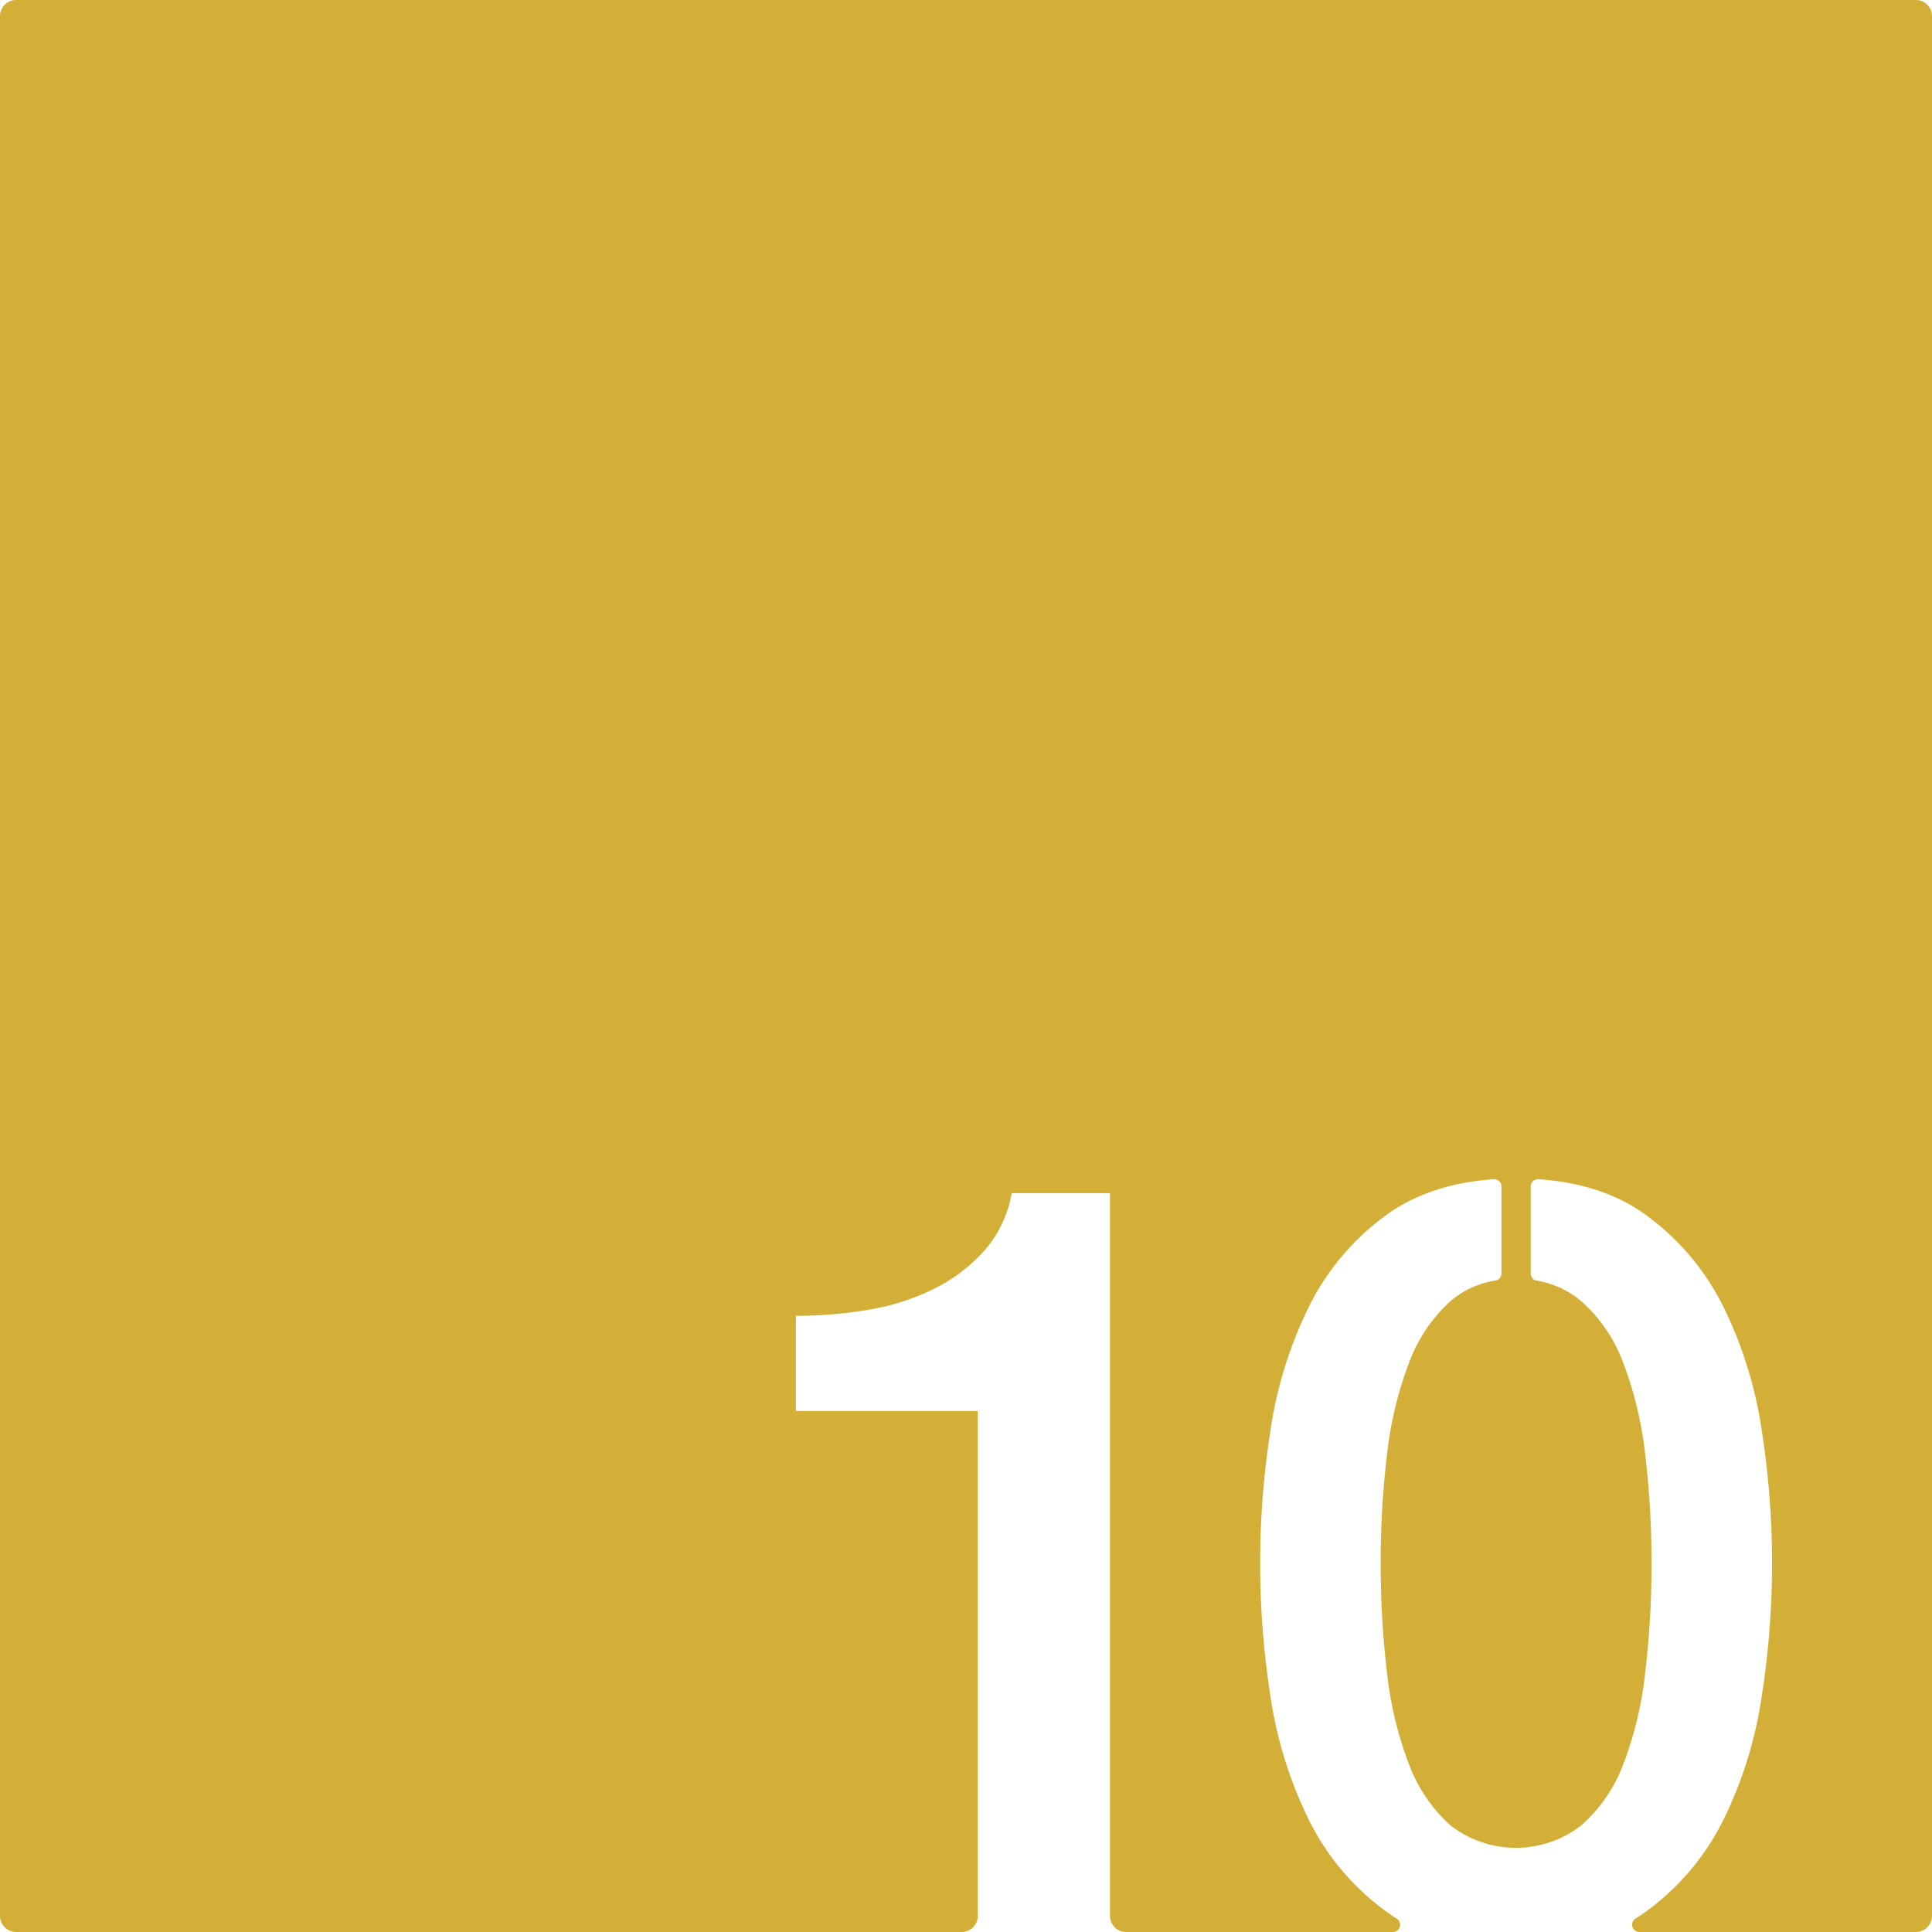 <svg xmlns="http://www.w3.org/2000/svg" width="120.001mm" height="120.001mm" viewBox="0 0 340.16 340.16">
  <g id="Zimmernummer">
      <g id="Z-03-010-M">
        <path fill="#D4AF37" stroke="none" d="M340.16,2.835v334.49a2.835,2.835,0,0,1-2.835,2.835H288.66a1.282,1.282,0,0,1-.69-2.37c.61-.38,1.2-.77,1.78-1.19a44.184,44.184,0,0,0,13.78-16.38,73.49,73.49,0,0,0,6.7-21.88,151.492,151.492,0,0,0,0-46.18,73.4,73.4,0,0,0-6.7-21.88,44.216,44.216,0,0,0-13.78-16.39q-7.56-5.49-18.87-6.27a1.293,1.293,0,0,0-1.37,1.29v15.3a1.269,1.269,0,0,0,1.03,1.26,16.244,16.244,0,0,1,7.94,3.69,27.1,27.1,0,0,1,7.36,10.89,65.689,65.689,0,0,1,3.81,15.92,156.372,156.372,0,0,1,1.12,19.28,158.294,158.294,0,0,1-1.12,19.36,64.122,64.122,0,0,1-3.81,15.92,27.036,27.036,0,0,1-7.36,10.8,18.754,18.754,0,0,1-23.18,0,27.49,27.49,0,0,1-7.26-10.8,64.106,64.106,0,0,1-3.82-15.92,158.294,158.294,0,0,1-1.12-19.36,156.372,156.372,0,0,1,1.12-19.28,65.676,65.676,0,0,1,3.82-15.92,27.554,27.554,0,0,1,7.26-10.89,15.879,15.879,0,0,1,8.01-3.7,1.282,1.282,0,0,0,1.05-1.28V208.91a1.293,1.293,0,0,0-1.37-1.29q-11.3.8-18.86,6.27a44.122,44.122,0,0,0-13.78,16.39,73.122,73.122,0,0,0-6.71,21.88,151.492,151.492,0,0,0,0,46.18,73.212,73.212,0,0,0,6.71,21.88,44.091,44.091,0,0,0,13.78,16.38c.574.423,1.169.816,1.784,1.2a1.282,1.282,0,0,1-.694,2.362H198.264a2.834,2.834,0,0,1-2.834-2.835V210.07H178.12a20.553,20.553,0,0,1-4.75,10.06,29.261,29.261,0,0,1-8.75,6.7,40.91,40.91,0,0,1-11.46,3.73,75.283,75.283,0,0,1-13.03,1.11v16.76h32.03v88.895a2.835,2.835,0,0,1-2.835,2.835H2.835A2.835,2.835,0,0,1,0,337.325V2.835A2.835,2.835,0,0,1,2.835,0h334.49A2.835,2.835,0,0,1,340.16,2.835Z"/>
      </g>
    </g>
</svg>
